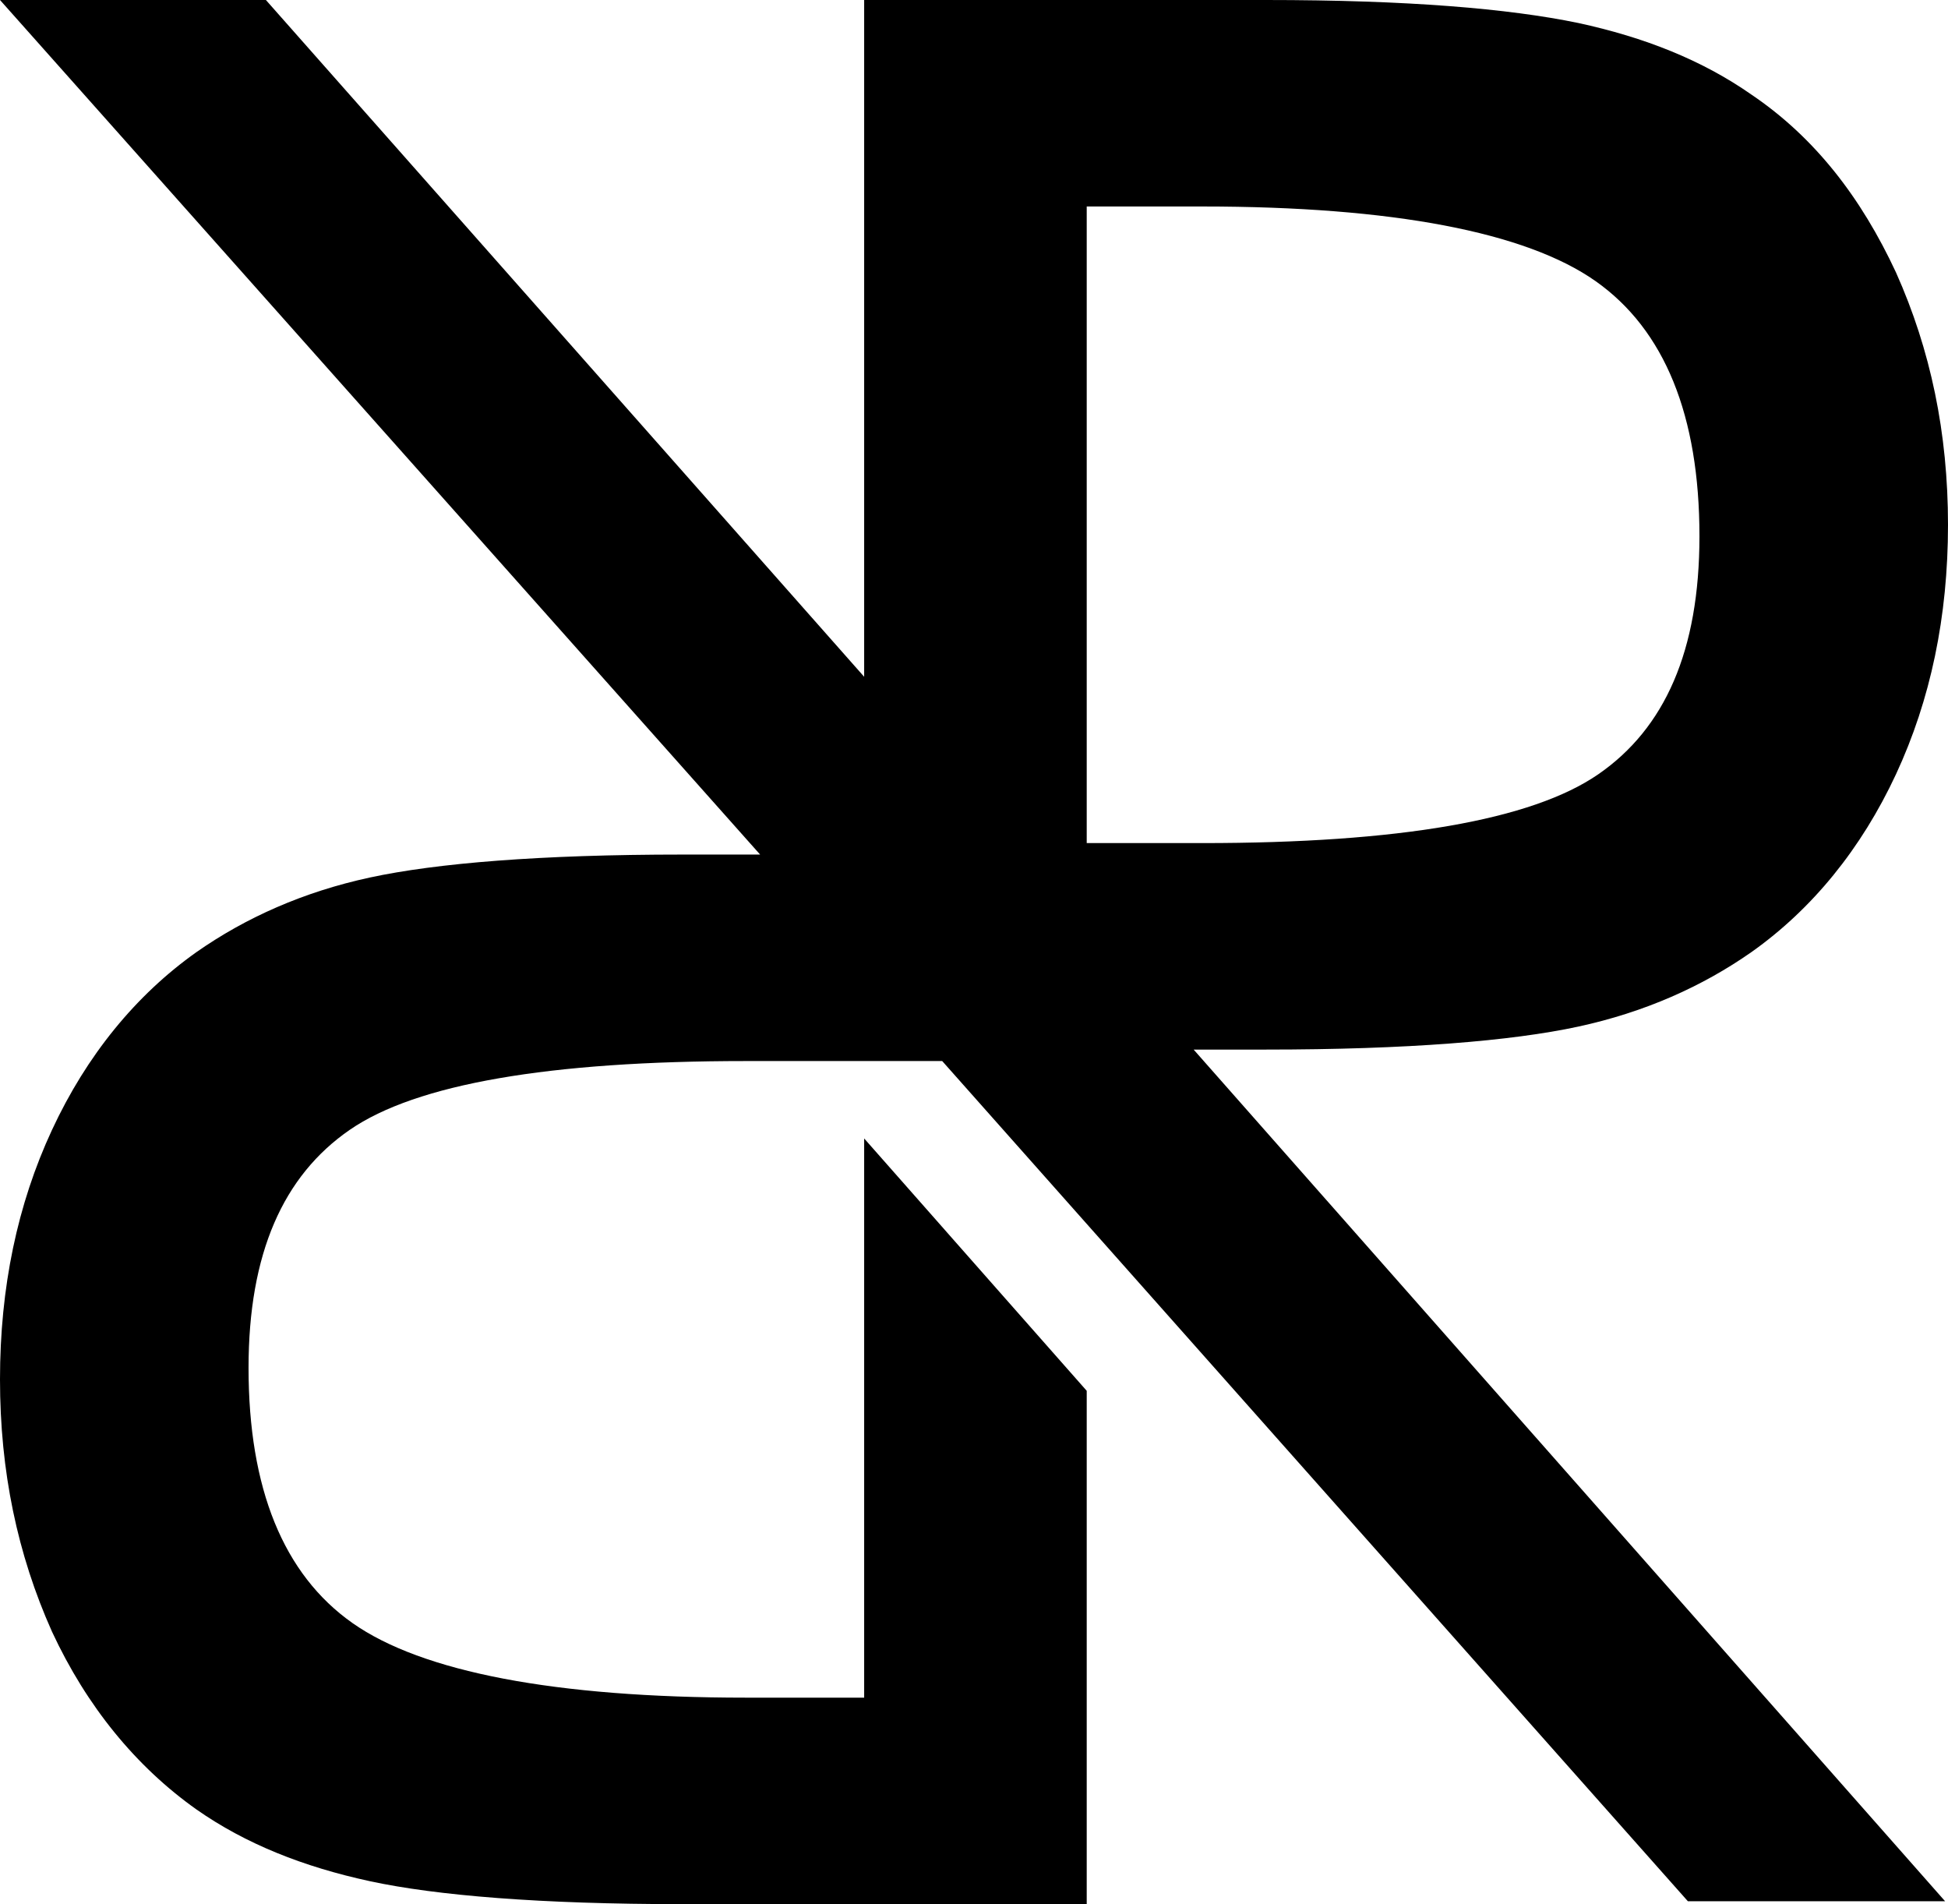 <svg width="44" height="43" viewBox="0 0 44 43" fill="none" xmlns="http://www.w3.org/2000/svg">
<path d="M27.157 23.702H28.593C31.792 23.702 34.142 23.508 35.644 23.184C37.145 22.86 38.451 22.277 39.561 21.5C40.932 20.529 42.041 19.169 42.825 17.485C43.608 15.801 44 13.923 44 11.851C44 9.779 43.608 7.901 42.825 6.152C42.041 4.468 40.997 3.108 39.561 2.137C38.451 1.36 37.145 0.842 35.644 0.518C34.077 0.194 31.792 0 28.593 0H19.519V15.283L6.006 0H0L17.169 19.298H16.843H15.406C12.208 19.298 9.858 19.492 8.356 19.816C6.855 20.14 5.549 20.723 4.439 21.5C3.068 22.471 1.958 23.831 1.175 25.515C0.392 27.199 0 29.077 0 31.149C0 33.221 0.392 35.099 1.175 36.848C1.958 38.532 3.068 39.892 4.439 40.863C5.549 41.64 6.855 42.158 8.356 42.482C9.858 42.806 12.208 43 15.406 43H19.519H24.546V38.791V38.273V31.408L19.519 25.709V38.337H19.454H18.083H16.843C12.534 38.337 9.531 37.755 7.964 36.654C6.398 35.553 5.614 33.61 5.614 30.89C5.614 28.3 6.398 26.551 7.899 25.515C9.401 24.479 12.404 23.961 16.843 23.961H18.083H19.454H19.519H21.282L38.125 42.935H43.935L26.961 23.702H27.157ZM24.546 4.663H27.157C31.466 4.663 34.469 5.245 36.036 6.346C37.602 7.447 38.386 9.39 38.386 12.11C38.386 14.7 37.602 16.449 36.101 17.485C34.599 18.521 31.596 19.039 27.157 19.039H24.546V4.663Z" fill="#000000"/>
</svg>
